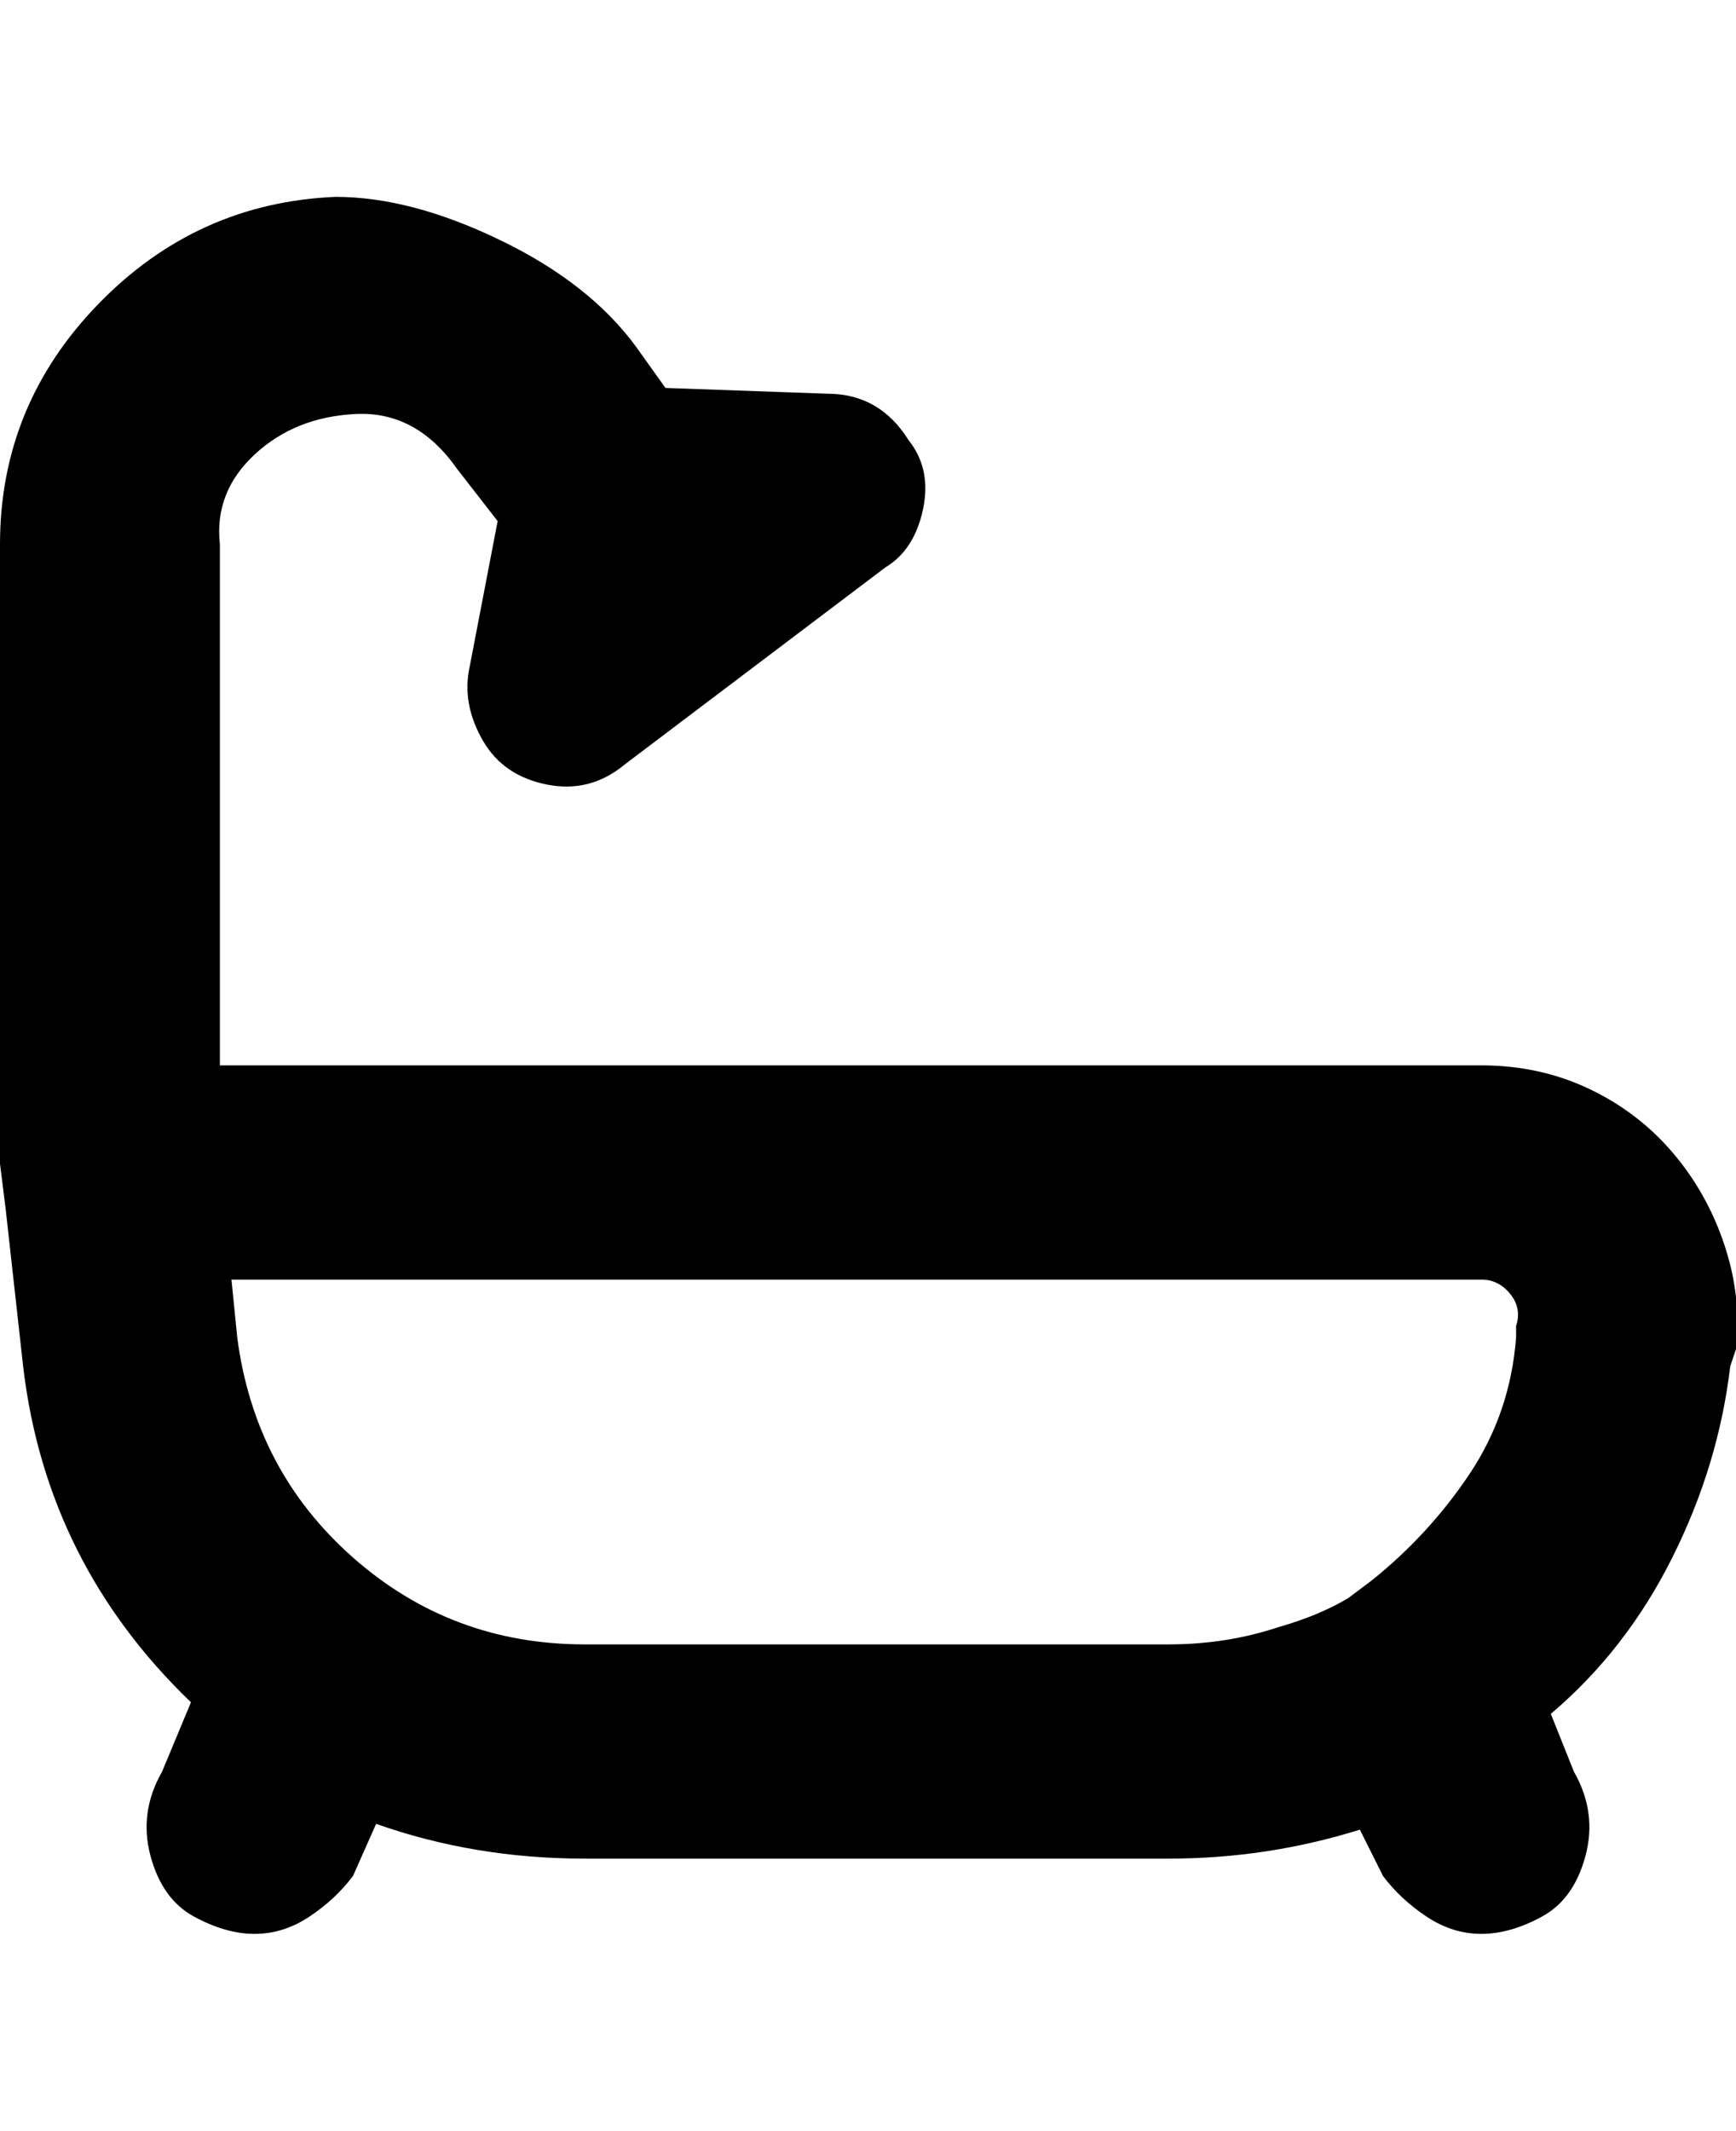 <svg viewBox="0 0 300.003 368" xmlns="http://www.w3.org/2000/svg"><path d="M289 199q-6-7-14.5-11t-18.5-4H38V94q-1-9 6-15.5t17.5-7Q72 71 79 81l7 9-5 26q-1 6 2.5 12t11 7.5Q102 137 108 132l45-34q5-3 6.5-10T157 76q-5-8-14-8l-28-1-5-7q-8-11-23.5-18.5T58 34q-24 1-41 18.5T0 94v107l1 8 3 27q4 34 29 58l-5 12q-4 7-2 14.5t7.5 10.5q5.5 3 10.5 3t9.5-3q4.5-3 7.5-7l4-9q17 6 36 6h101q17 0 33-5l4 8q3 4 7.5 7t9.5 3q5 0 10.5-3t7.5-10.5q2-7.5-2-14.5l-4-10q13-11 21-27t10-33l1-3q1-9-2-18t-9-16zm-188 85q-23 0-40-15t-20-38l-1-10h216q3 0 5 2.5t1 5.5v2q-1 13-8 23.5T237 273l-4 3q-5 3-12 5-9 3-19 3H101z"/></svg>